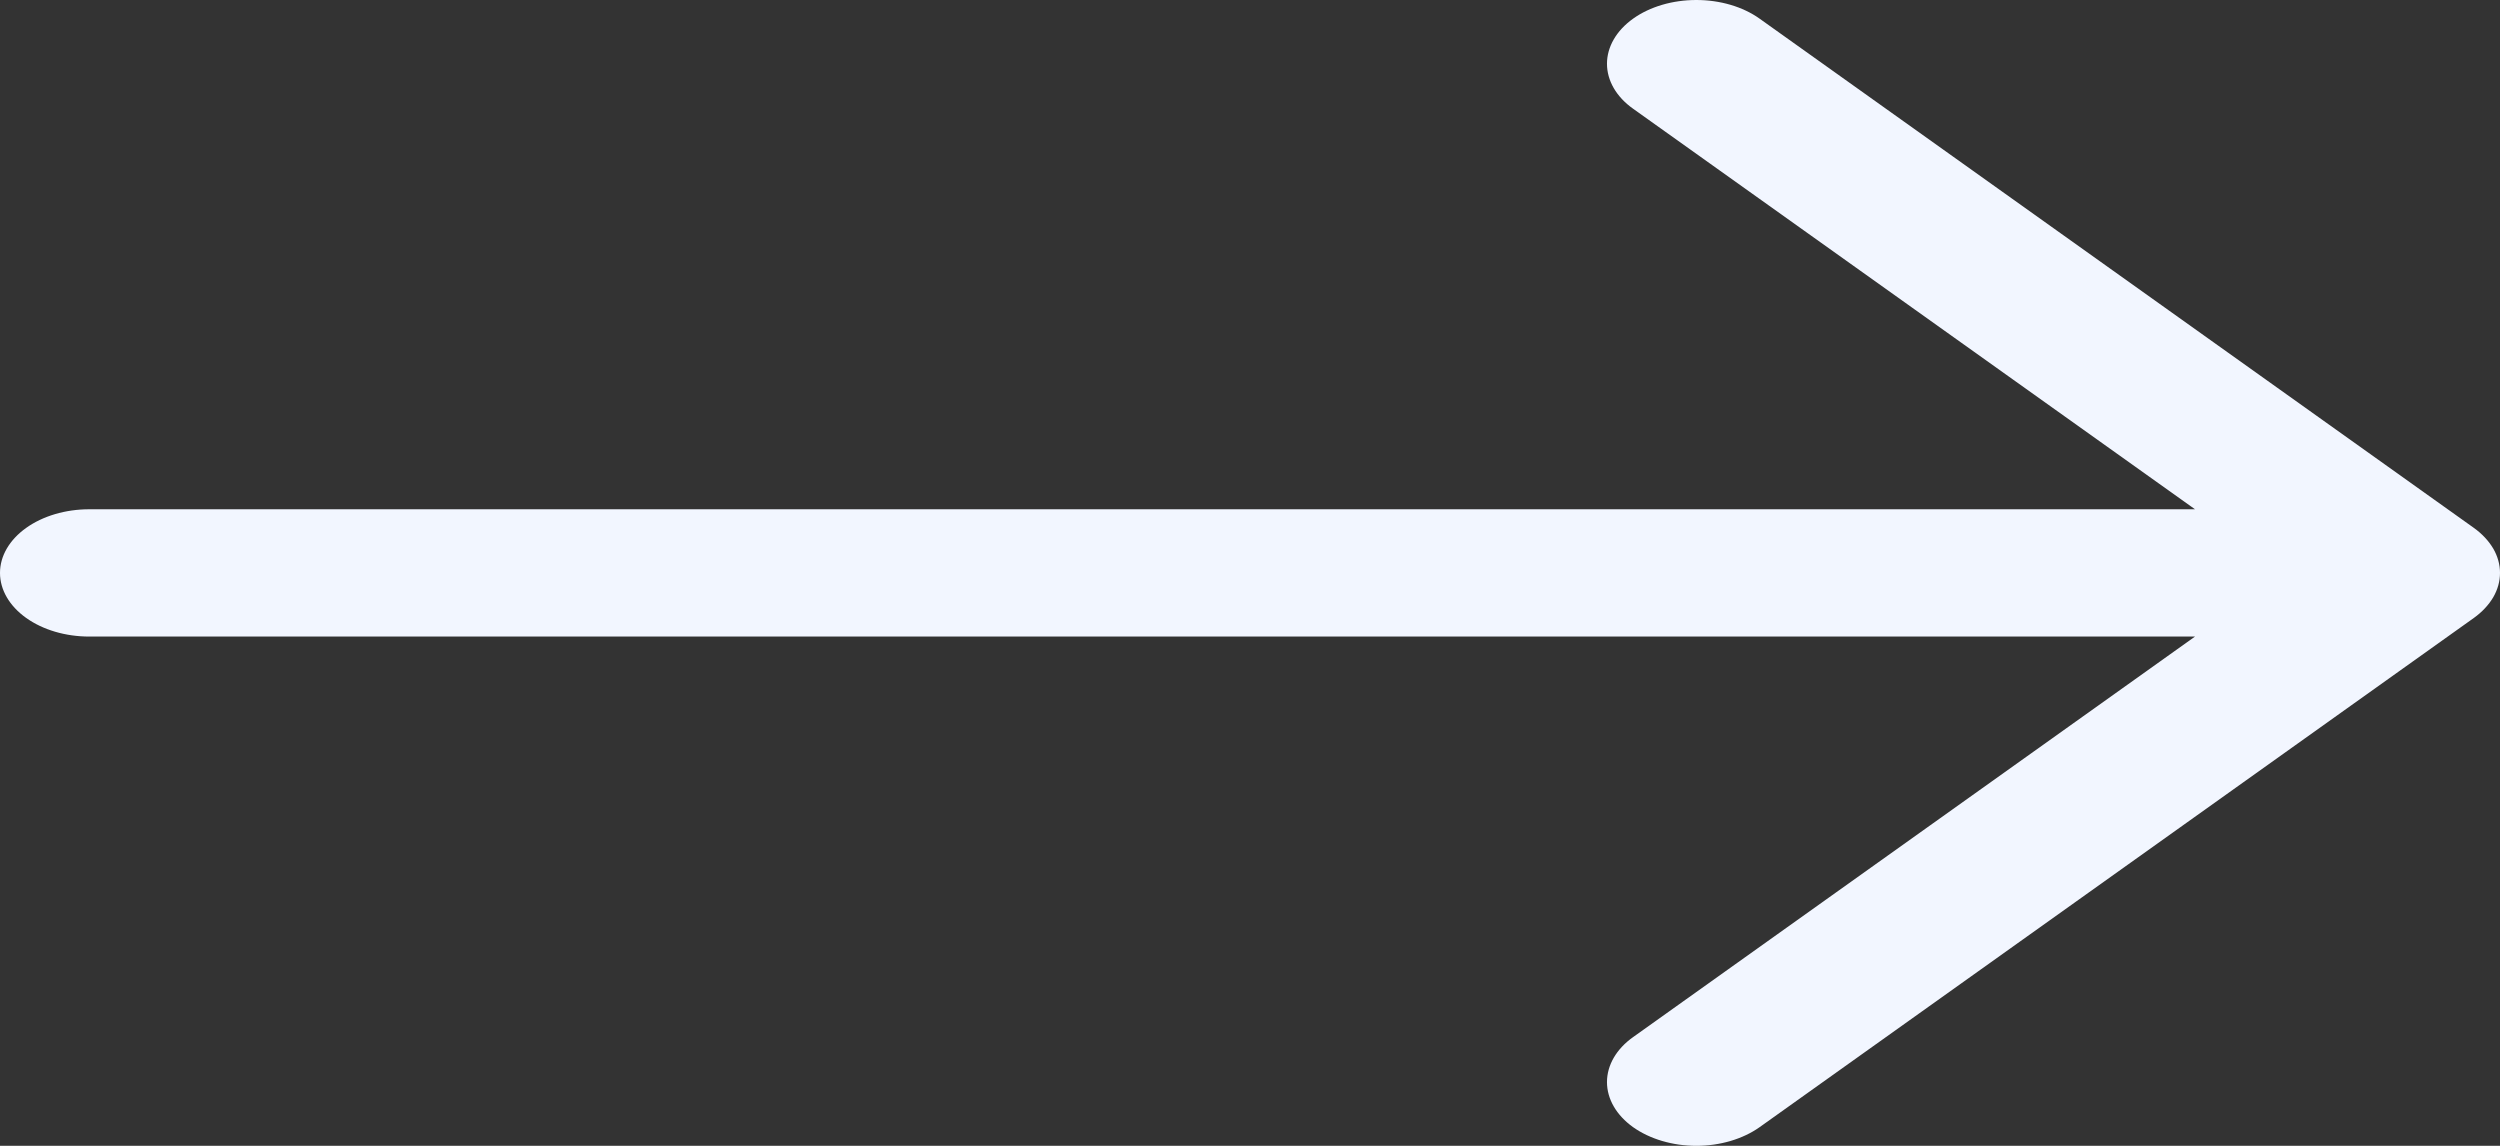 <svg width="24" height="11" viewBox="0 0 24 11" fill="none" xmlns="http://www.w3.org/2000/svg">
<rect x="0" y="0" width="24" height="11" fill="#333333" stroke="none"/>
<path fill-rule="evenodd" clip-rule="evenodd" d="M0 5.5C0 5.338 0.09 5.183 0.251 5.068C0.412 4.953 0.63 4.889 0.857 4.889H21.072L15.678 1.044C15.517 0.93 15.427 0.774 15.427 0.612C15.427 0.45 15.517 0.294 15.678 0.179C15.839 0.064 16.057 3.82295e-09 16.285 0C16.512 -3.82295e-09 16.731 0.064 16.892 0.179L23.748 5.067C23.828 5.124 23.891 5.192 23.935 5.266C23.978 5.34 24 5.42 24 5.5C24 5.58 23.978 5.66 23.935 5.734C23.891 5.808 23.828 5.876 23.748 5.933L16.892 10.821C16.731 10.935 16.512 11 16.285 11C16.057 11 15.839 10.935 15.678 10.821C15.517 10.706 15.427 10.55 15.427 10.388C15.427 10.226 15.517 10.07 15.678 9.956L21.072 6.111H0.857C0.63 6.111 0.412 6.047 0.251 5.932C0.09 5.817 0 5.662 0 5.5Z" fill="#F2F6FF"/>
</svg>
